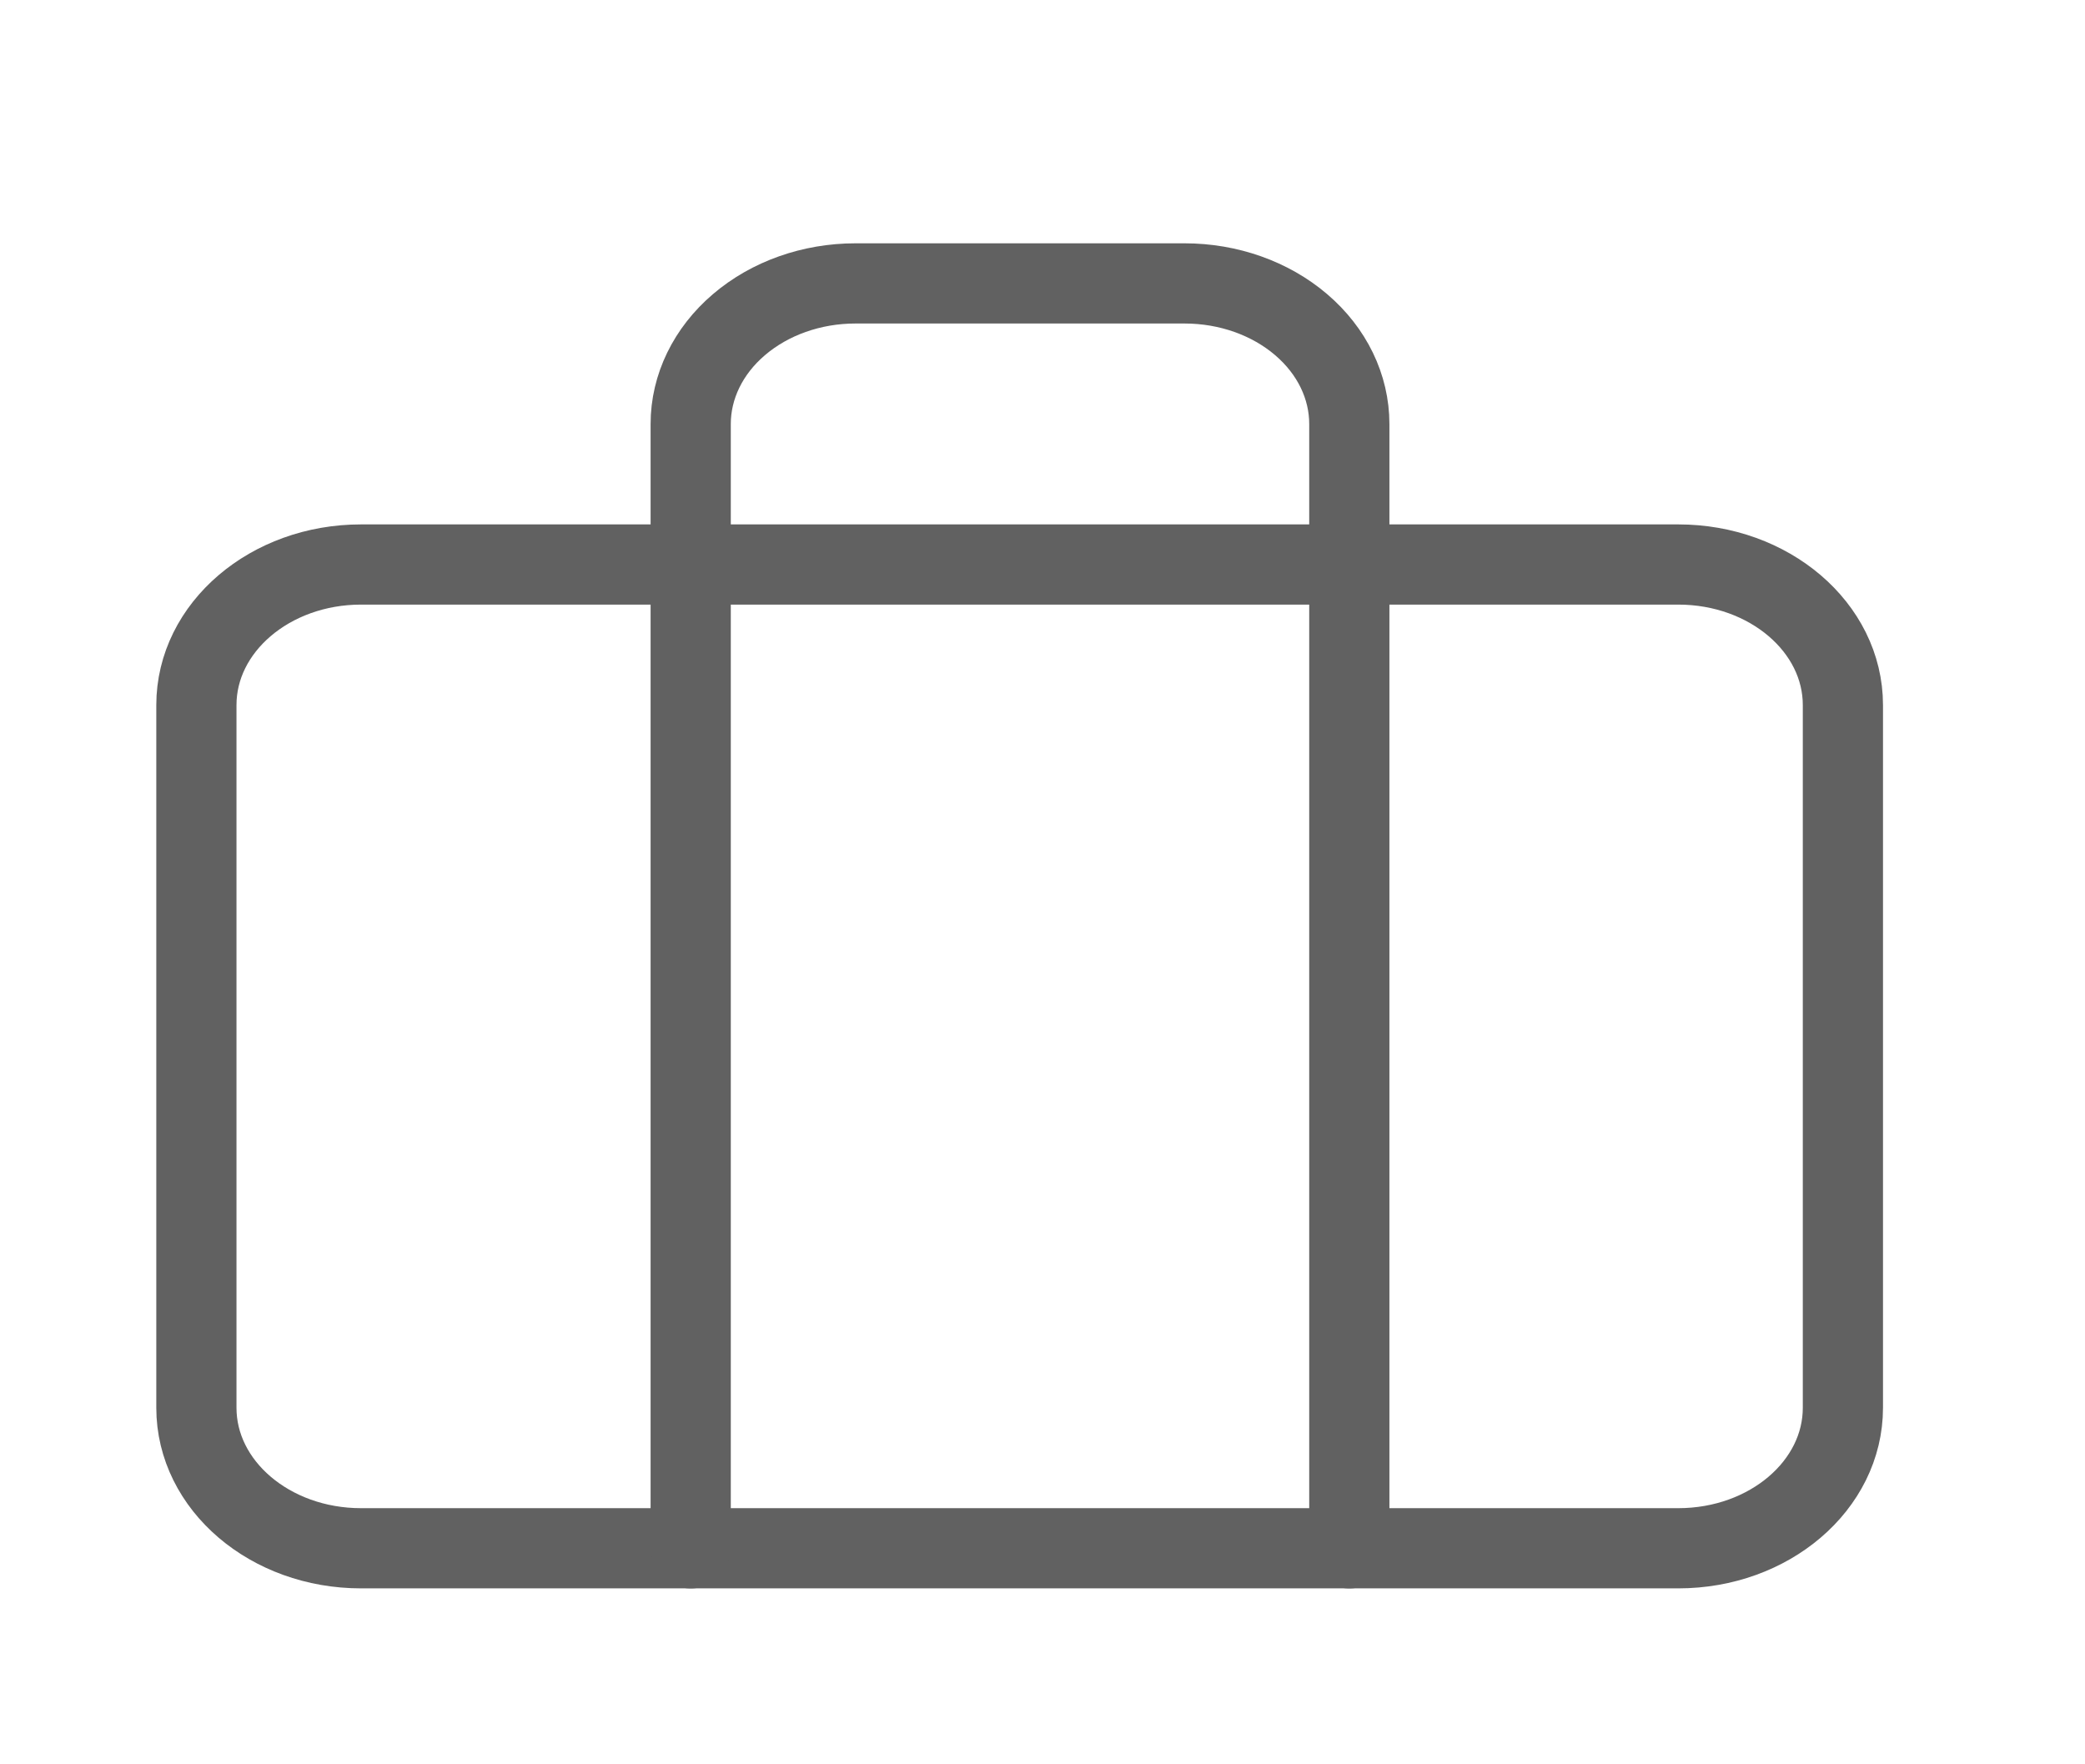 <svg width="26" height="22" viewBox="0 0 26 22" fill="none" xmlns="http://www.w3.org/2000/svg">
<path d="M20.928 7.039H4.502C3.368 7.039 2.449 7.824 2.449 8.792V17.554C2.449 18.522 3.368 19.306 4.502 19.306H20.928C22.062 19.306 22.981 18.522 22.981 17.554V8.792C22.981 7.824 22.062 7.039 20.928 7.039Z" stroke="#616161" stroke-linecap="round" stroke-linejoin="round"/>
<path d="M16.826 19.307V5.287C16.826 4.822 16.61 4.376 16.225 4.048C15.84 3.719 15.318 3.534 14.773 3.534H10.666C10.122 3.534 9.6 3.719 9.215 4.048C8.83 4.376 8.613 4.822 8.613 5.287V19.307" stroke="#616161" stroke-linecap="round" stroke-linejoin="round"/>
</svg>

